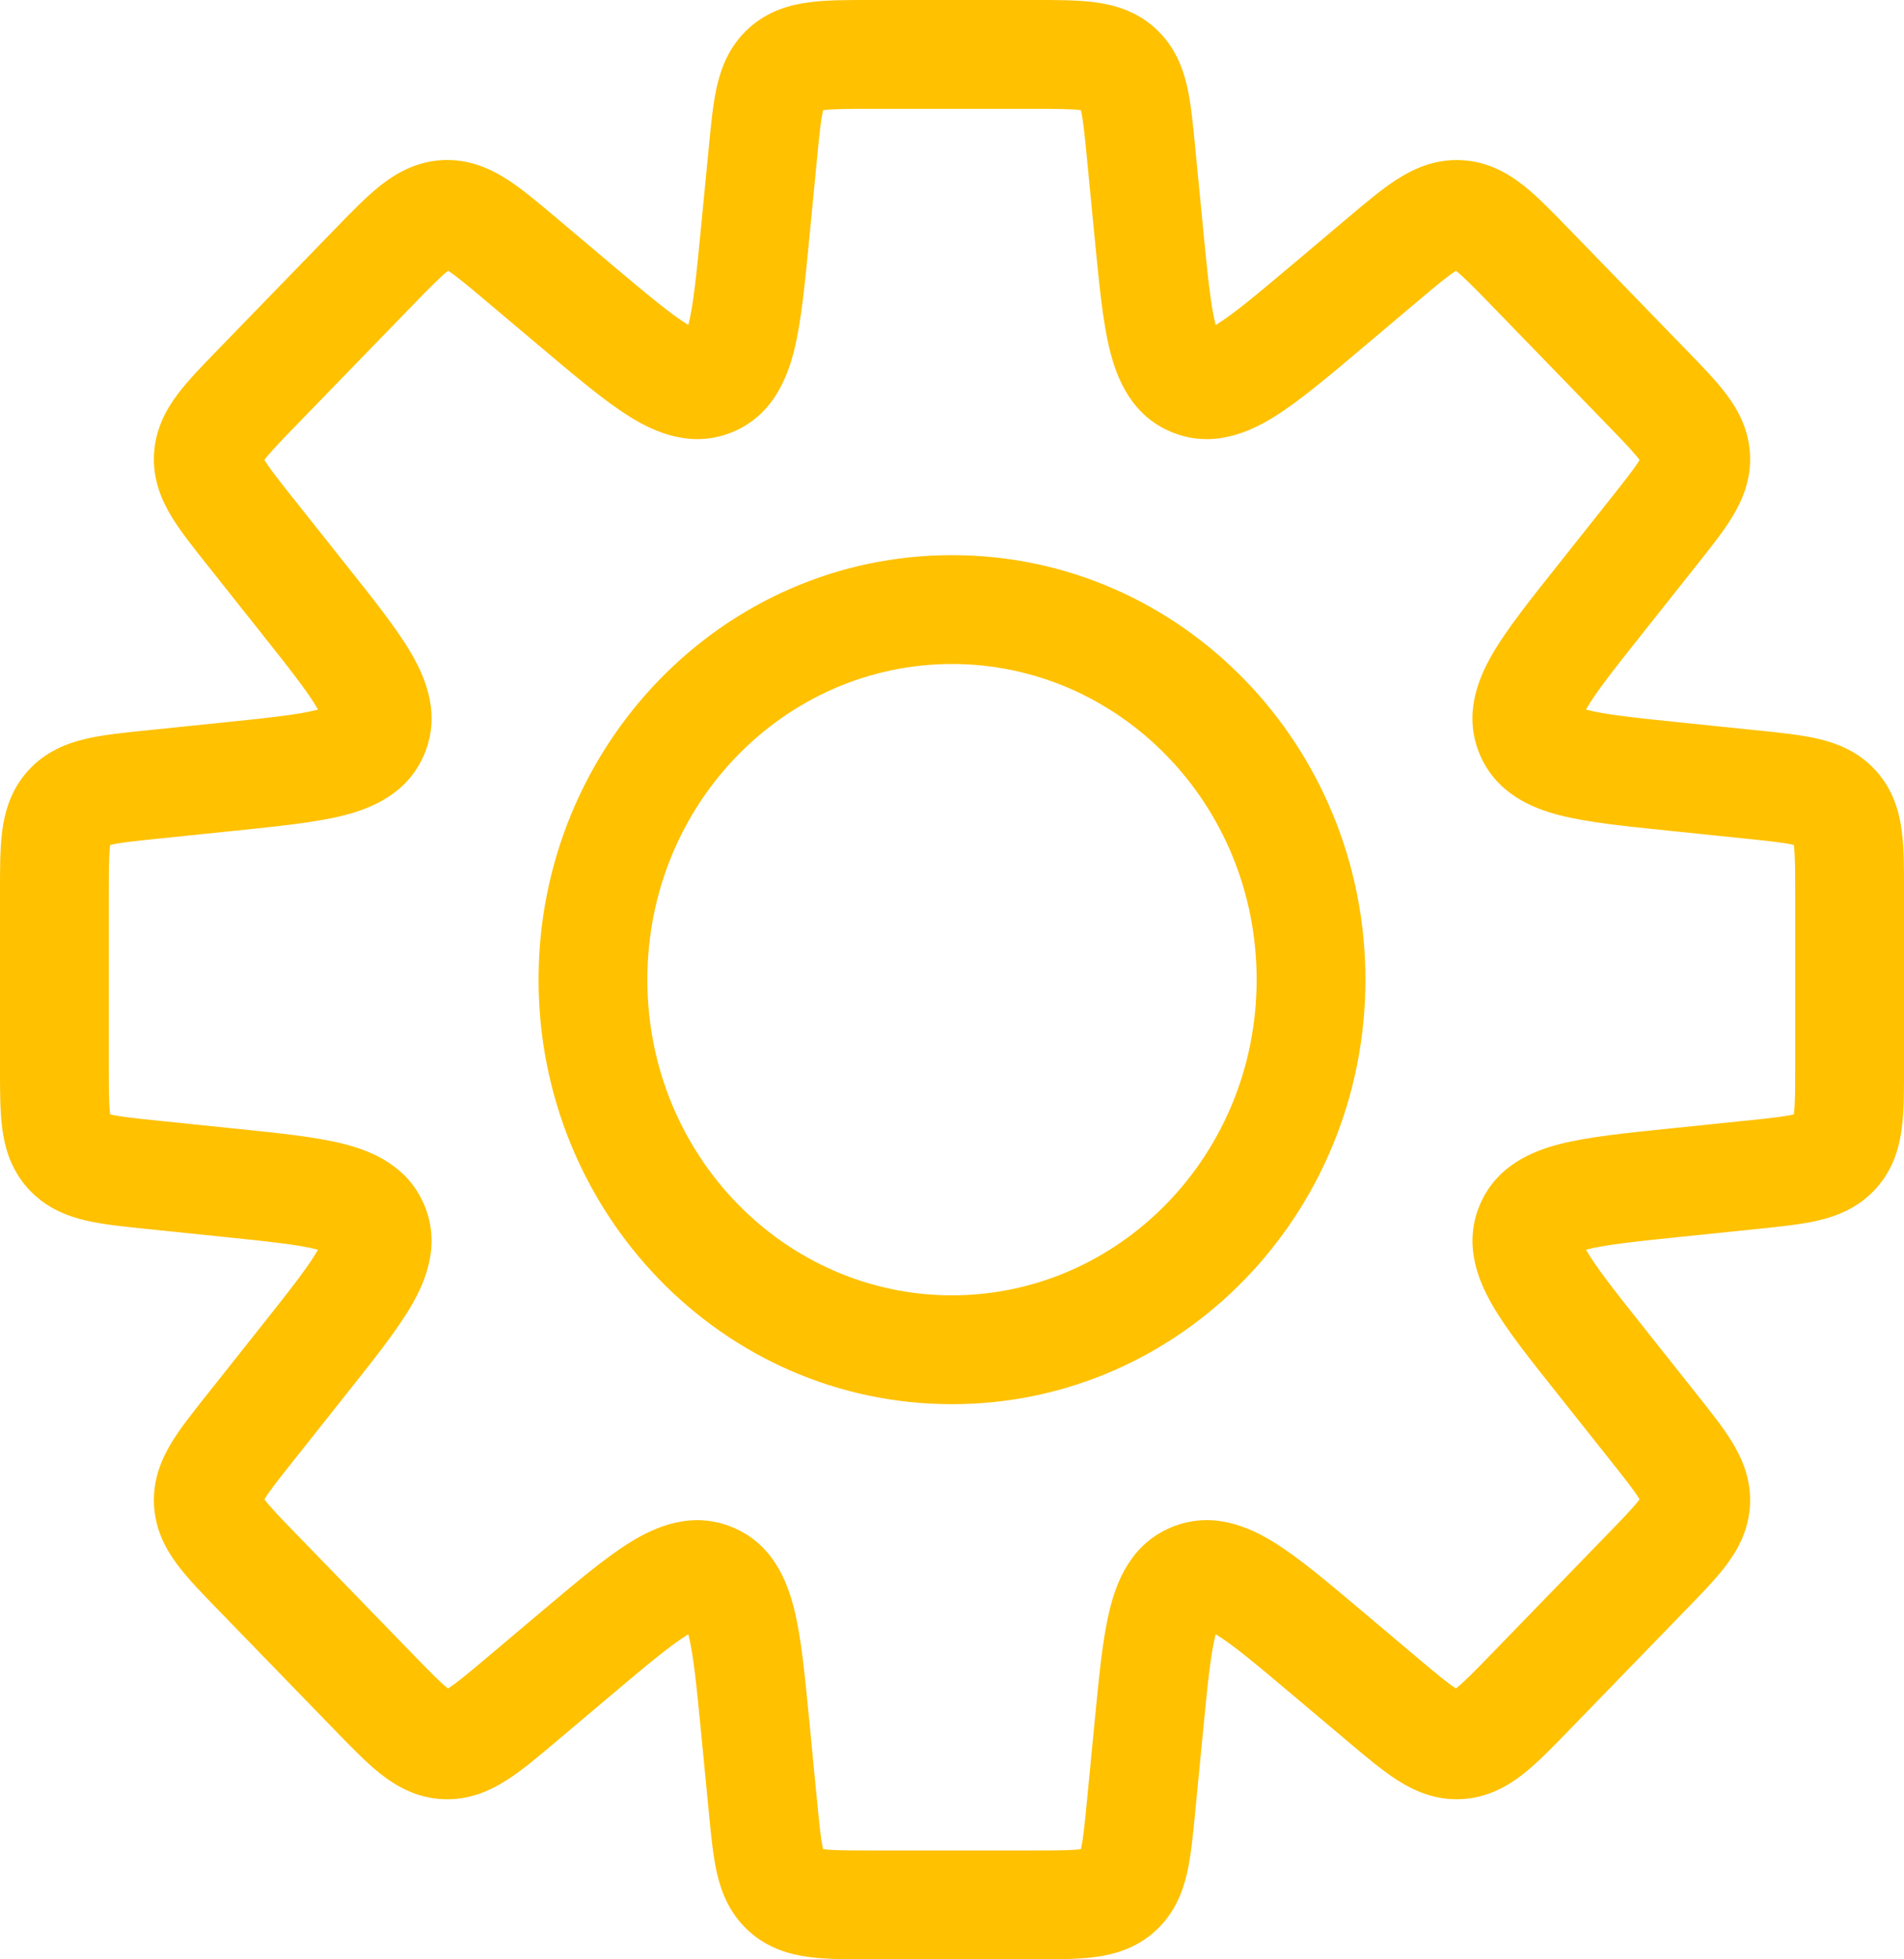 <svg width="35" height="36" viewBox="0 0 35 36" fill="none" xmlns="http://www.w3.org/2000/svg">
<path d="M20.975 2.807L21.971 2.71L21.971 2.71L20.975 2.807ZM21.119 4.291L20.124 4.388L20.124 4.388L21.119 4.291ZM24.399 5.627L25.044 6.392L25.044 6.392L24.399 5.627ZM25.408 4.777L26.053 5.541L26.053 5.541L25.408 4.777ZM26.815 3.942L26.765 4.94L26.765 4.94L26.815 3.942ZM28.132 4.913L28.85 4.217L28.85 4.217L28.132 4.913ZM30.277 7.123L29.559 7.819L29.559 7.819L30.277 7.123ZM30.408 9.759L29.625 9.137L29.625 9.137L30.408 9.759ZM29.397 11.033L28.614 10.411L28.614 10.411L29.397 11.033ZM28.123 13.472L29.045 13.084L29.045 13.084L28.123 13.472ZM30.758 14.266L30.655 15.261L30.655 15.261L30.758 14.266ZM32.205 14.415L32.307 13.42L32.307 13.42L32.205 14.415ZM33.742 14.832L34.485 14.162L34.485 14.162L33.742 14.832ZM32.205 21.585L32.307 22.58L32.307 22.58L32.205 21.585ZM30.759 21.734L30.861 22.729L30.861 22.729L30.759 21.734ZM29.397 24.967L30.18 24.345L30.18 24.345L29.397 24.967ZM30.408 26.24L29.625 26.862L29.625 26.862L30.408 26.24ZM30.277 28.877L30.995 29.573L30.995 29.573L30.277 28.877ZM28.132 31.086L27.415 30.39L27.415 30.39L28.132 31.086ZM26.816 32.057L26.765 31.059L26.765 31.059L26.816 32.057ZM25.408 31.223L26.053 30.458L26.053 30.458L25.408 31.223ZM24.399 30.372L23.755 31.137L23.755 31.137L24.399 30.372ZM21.119 31.708L22.115 31.805L22.115 31.805L21.119 31.708ZM20.975 33.193L19.98 33.097L19.98 33.097L20.975 33.193ZM14.025 33.193L13.029 33.29L13.029 33.29L14.025 33.193ZM13.88 31.709L12.885 31.805L12.885 31.805L13.88 31.709ZM10.601 30.373L11.245 31.137L11.245 31.137L10.601 30.373ZM9.592 31.223L8.947 30.459L8.947 30.459L9.592 31.223ZM8.184 32.058L8.234 31.059L8.234 31.059L8.184 32.058ZM6.868 31.087L6.15 31.784L6.15 31.784L6.868 31.087ZM4.723 28.878L3.947 29.508L3.975 29.542L4.005 29.574L4.723 28.878ZM4.723 28.877L5.499 28.247L5.471 28.213L5.441 28.181L4.723 28.877ZM3.83 27.6L4.829 27.551L4.829 27.551L3.83 27.6ZM4.592 26.241L3.809 25.619L3.809 25.619L4.592 26.241ZM5.603 24.967L6.386 25.589L6.386 25.589L5.603 24.967ZM6.877 22.528L7.799 22.14L7.799 22.14L6.877 22.528ZM4.242 21.734L4.139 22.729L4.139 22.729L4.242 21.734ZM2.795 21.585L2.898 20.59L2.898 20.59L2.795 21.585ZM1.258 14.832L0.515 14.162L0.515 14.162L1.258 14.832ZM2.795 14.415L2.693 13.42L2.693 13.42L2.795 14.415ZM4.243 14.266L4.14 13.271L4.14 13.271L4.243 14.266ZM6.878 13.472L7.799 13.86L7.799 13.86L6.878 13.472ZM5.604 11.033L4.821 11.655L4.821 11.655L5.604 11.033ZM4.592 9.759L3.809 10.38L3.809 10.38L4.592 9.759ZM3.83 8.399L2.831 8.349L2.831 8.349L3.83 8.399ZM4.723 7.122L4.016 6.415L4.011 6.42L4.005 6.425L4.723 7.122ZM4.723 7.122L5.43 7.829L5.435 7.824L5.441 7.818L4.723 7.122ZM6.868 4.912L6.15 4.216L6.15 4.216L6.868 4.912ZM8.185 3.941L8.234 4.94L8.234 4.94L8.185 3.941ZM9.592 4.776L8.947 5.541L8.947 5.541L9.592 4.776ZM10.601 5.627L11.245 4.862L11.245 4.862L10.601 5.627ZM13.881 4.291L14.876 4.387L14.876 4.387L13.881 4.291ZM14.025 2.807L13.029 2.71L13.029 2.71L14.025 2.807ZM21.971 2.71C21.932 2.308 21.895 1.91 21.821 1.585C21.74 1.233 21.589 0.839 21.236 0.519L19.892 2C19.826 1.939 19.839 1.89 19.871 2.032C19.91 2.201 19.936 2.447 19.98 2.903L21.971 2.71ZM22.115 4.195L21.971 2.71L19.98 2.903L20.124 4.388L22.115 4.195ZM22.299 6.09C22.477 6.163 22.43 6.308 22.342 5.952C22.253 5.596 22.199 5.061 22.115 4.195L20.124 4.388C20.202 5.186 20.268 5.9 20.401 6.433C20.533 6.966 20.806 7.642 21.544 7.942L22.299 6.09ZM23.755 4.863C23.089 5.424 22.677 5.768 22.365 5.961C22.052 6.154 22.121 6.017 22.299 6.09L21.544 7.942C22.282 8.243 22.95 7.95 23.417 7.662C23.884 7.373 24.43 6.909 25.044 6.392L23.755 4.863ZM24.764 4.012L23.755 4.863L25.044 6.392L26.053 5.541L24.764 4.012ZM26.865 2.943C26.379 2.919 25.988 3.098 25.678 3.297C25.392 3.48 25.081 3.745 24.764 4.012L26.053 5.541C26.411 5.239 26.607 5.076 26.758 4.98C26.884 4.899 26.858 4.945 26.765 4.94L26.865 2.943ZM28.85 4.217C28.561 3.919 28.278 3.624 28.012 3.413C27.723 3.184 27.351 2.967 26.865 2.943L26.765 4.94C26.673 4.936 26.652 4.887 26.769 4.98C26.909 5.091 27.088 5.273 27.415 5.609L28.85 4.217ZM30.994 6.426L28.85 4.217L27.415 5.609L29.559 7.819L30.994 6.426ZM32.169 8.35C32.146 7.886 31.947 7.527 31.735 7.245C31.54 6.985 31.268 6.708 30.994 6.426L29.559 7.819C29.869 8.138 30.034 8.311 30.135 8.446C30.219 8.558 30.176 8.537 30.171 8.449L32.169 8.35ZM31.191 10.381C31.435 10.074 31.678 9.771 31.846 9.493C32.029 9.191 32.192 8.814 32.169 8.35L30.171 8.449C30.167 8.362 30.209 8.337 30.136 8.457C30.049 8.601 29.901 8.789 29.625 9.137L31.191 10.381ZM30.18 11.655L31.191 10.381L29.625 9.137L28.614 10.411L30.18 11.655ZM29.045 13.084C29.116 13.254 28.989 13.323 29.163 13.021C29.339 12.717 29.657 12.312 30.18 11.655L28.614 10.411C28.134 11.015 27.7 11.557 27.432 12.021C27.162 12.487 26.9 13.145 27.201 13.86L29.045 13.084ZM30.86 13.271C30.025 13.185 29.513 13.13 29.172 13.043C28.835 12.957 28.973 12.914 29.045 13.084L27.201 13.86C27.503 14.576 28.156 14.848 28.678 14.981C29.197 15.113 29.887 15.182 30.655 15.261L30.86 13.271ZM32.307 13.42L30.86 13.271L30.655 15.261L32.102 15.41L32.307 13.42ZM34.485 14.162C34.167 13.81 33.776 13.658 33.426 13.576C33.103 13.5 32.708 13.461 32.307 13.42L32.102 15.41C32.556 15.457 32.8 15.484 32.968 15.523C33.109 15.556 33.06 15.569 33 15.502L34.485 14.162ZM35 16.404C35 16.002 35.002 15.605 34.96 15.276C34.914 14.919 34.803 14.515 34.485 14.162L33 15.502C32.94 15.436 32.958 15.388 32.976 15.531C32.998 15.703 33 15.949 33 16.404H35ZM35 19.596V16.404H33V19.596H35ZM34.485 21.837C34.803 21.485 34.914 21.081 34.96 20.724C35.002 20.395 35 19.998 35 19.596H33C33 20.051 32.998 20.297 32.976 20.468C32.958 20.612 32.94 20.564 33 20.498L34.485 21.837ZM32.307 22.58C32.708 22.538 33.103 22.5 33.426 22.424C33.776 22.342 34.167 22.19 34.485 21.837L33 20.498C33.06 20.431 33.109 20.444 32.968 20.477C32.8 20.516 32.556 20.544 32.102 20.59L32.307 22.58ZM30.861 22.729L32.307 22.58L32.102 20.59L30.656 20.739L30.861 22.729ZM29.045 22.916C28.974 23.085 28.836 23.043 29.173 22.957C29.514 22.87 30.026 22.815 30.861 22.729L30.656 20.739C29.888 20.818 29.198 20.887 28.679 21.019C28.157 21.152 27.503 21.424 27.202 22.14L29.045 22.916ZM30.18 24.345C29.658 23.688 29.34 23.283 29.164 22.978C28.99 22.677 29.117 22.746 29.045 22.916L27.202 22.14C26.901 22.855 27.163 23.513 27.433 23.979C27.7 24.443 28.134 24.985 28.614 25.589L30.18 24.345ZM31.191 25.618L30.18 24.345L28.614 25.589L29.625 26.862L31.191 25.618ZM32.169 27.649C32.192 27.185 32.029 26.808 31.846 26.506C31.678 26.228 31.435 25.925 31.191 25.618L29.625 26.862C29.901 27.21 30.049 27.398 30.136 27.543C30.209 27.662 30.167 27.637 30.171 27.55L32.169 27.649ZM30.995 29.573C31.268 29.292 31.54 29.014 31.735 28.755C31.947 28.472 32.146 28.113 32.169 27.649L30.171 27.55C30.176 27.462 30.22 27.442 30.135 27.554C30.034 27.688 29.869 27.861 29.559 28.18L30.995 29.573ZM28.85 31.783L30.995 29.573L29.559 28.18L27.415 30.39L28.85 31.783ZM26.865 33.056C27.351 33.032 27.723 32.815 28.012 32.586C28.278 32.375 28.561 32.08 28.85 31.783L27.415 30.39C27.088 30.727 26.909 30.908 26.769 31.019C26.652 31.112 26.673 31.063 26.765 31.059L26.865 33.056ZM24.764 31.987C25.081 32.254 25.392 32.519 25.678 32.703C25.988 32.902 26.38 33.081 26.865 33.056L26.765 31.059C26.858 31.054 26.884 31.1 26.758 31.019C26.608 30.923 26.412 30.76 26.053 30.458L24.764 31.987ZM23.755 31.137L24.764 31.987L26.053 30.458L25.044 29.607L23.755 31.137ZM22.299 29.909C22.121 29.982 22.052 29.845 22.365 30.038C22.677 30.231 23.089 30.576 23.755 31.137L25.044 29.607C24.43 29.09 23.884 28.626 23.417 28.337C22.95 28.049 22.282 27.756 21.544 28.057L22.299 29.909ZM22.115 31.805C22.199 30.938 22.253 30.404 22.342 30.048C22.43 29.691 22.477 29.837 22.299 29.909L21.544 28.057C20.806 28.358 20.533 29.033 20.401 29.566C20.268 30.099 20.202 30.813 20.124 31.611L22.115 31.805ZM21.971 33.29L22.115 31.805L20.124 31.611L19.98 33.097L21.971 33.29ZM21.236 35.481C21.589 35.161 21.74 34.767 21.821 34.415C21.895 34.09 21.932 33.692 21.971 33.29L19.98 33.097C19.936 33.553 19.91 33.799 19.871 33.968C19.839 34.11 19.826 34.061 19.892 34L21.236 35.481ZM18.985 36C19.389 36 19.789 36.002 20.119 35.959C20.477 35.913 20.884 35.801 21.236 35.481L19.892 34C19.959 33.939 20.007 33.957 19.863 33.976C19.69 33.998 19.443 34 18.985 34V36ZM16.015 36H18.985V34H16.015V36ZM13.764 35.481C14.116 35.801 14.523 35.913 14.881 35.959C15.211 36.002 15.611 36 16.015 36V34C15.557 34 15.31 33.998 15.137 33.976C14.993 33.957 15.041 33.939 15.108 34L13.764 35.481ZM13.029 33.29C13.068 33.692 13.105 34.09 13.179 34.415C13.26 34.767 13.411 35.161 13.764 35.481L15.108 34C15.175 34.061 15.161 34.11 15.129 33.968C15.09 33.799 15.064 33.553 15.02 33.097L13.029 33.29ZM12.885 31.805L13.029 33.29L15.02 33.097L14.876 31.612L12.885 31.805ZM12.701 29.91C12.523 29.837 12.57 29.692 12.658 30.048C12.747 30.404 12.801 30.939 12.885 31.805L14.876 31.612C14.798 30.814 14.732 30.1 14.599 29.567C14.467 29.034 14.194 28.358 13.456 28.058L12.701 29.91ZM11.245 31.137C11.911 30.576 12.323 30.232 12.635 30.039C12.948 29.846 12.879 29.983 12.701 29.91L13.456 28.058C12.718 27.757 12.05 28.049 11.583 28.338C11.116 28.627 10.57 29.091 9.956 29.608L11.245 31.137ZM10.236 31.988L11.245 31.137L9.956 29.608L8.947 30.459L10.236 31.988ZM8.135 33.057C8.62 33.081 9.012 32.902 9.322 32.703C9.608 32.52 9.919 32.255 10.236 31.988L8.947 30.459C8.588 30.761 8.392 30.924 8.242 31.02C8.116 31.101 8.142 31.055 8.234 31.059L8.135 33.057ZM6.15 31.784C6.439 32.081 6.722 32.376 6.988 32.587C7.277 32.816 7.649 33.033 8.135 33.057L8.234 31.059C8.327 31.064 8.348 31.113 8.231 31.02C8.091 30.909 7.912 30.727 7.585 30.39L6.15 31.784ZM4.005 29.574L6.15 31.784L7.585 30.39L5.441 28.181L4.005 29.574ZM3.947 29.508L3.947 29.508L5.499 28.247L5.499 28.247L3.947 29.508ZM2.831 27.65C2.854 28.114 3.053 28.473 3.265 28.755C3.46 29.015 3.732 29.293 4.005 29.574L5.441 28.181C5.131 27.862 4.966 27.689 4.865 27.554C4.78 27.442 4.824 27.463 4.829 27.551L2.831 27.65ZM3.809 25.619C3.565 25.926 3.322 26.229 3.153 26.507C2.97 26.809 2.808 27.186 2.831 27.65L4.829 27.551C4.833 27.638 4.791 27.663 4.864 27.543C4.951 27.399 5.098 27.211 5.375 26.863L3.809 25.619ZM4.82 24.345L3.809 25.619L5.375 26.863L6.386 25.589L4.82 24.345ZM5.955 22.916C5.884 22.746 6.01 22.677 5.836 22.979C5.66 23.283 5.342 23.688 4.82 24.345L6.386 25.589C6.866 24.985 7.3 24.443 7.568 23.979C7.838 23.513 8.1 22.855 7.799 22.14L5.955 22.916ZM4.139 22.729C4.975 22.815 5.487 22.87 5.827 22.957C6.164 23.043 6.027 23.086 5.955 22.916L7.799 22.14C7.497 21.424 6.844 21.152 6.322 21.019C5.803 20.887 5.112 20.818 4.344 20.739L4.139 22.729ZM2.693 22.58L4.139 22.729L4.344 20.739L2.898 20.59L2.693 22.58ZM0.515 21.837C0.833 22.19 1.224 22.342 1.574 22.424C1.897 22.5 2.292 22.538 2.693 22.58L2.898 20.59C2.444 20.544 2.2 20.516 2.031 20.477C1.891 20.444 1.94 20.431 2 20.498L0.515 21.837ZM0 19.596C0 19.998 -0.002 20.395 0.04 20.724C0.086 21.081 0.197 21.485 0.515 21.837L2 20.498C2.06 20.564 2.042 20.612 2.024 20.468C2.002 20.297 2 20.051 2 19.596H0ZM0 16.404V19.596H2V16.404H0ZM0.515 14.162C0.197 14.515 0.086 14.919 0.04 15.276C-0.002 15.605 0 16.002 0 16.404H2C2 15.949 2.002 15.703 2.024 15.531C2.042 15.388 2.06 15.436 2 15.502L0.515 14.162ZM2.693 13.42C2.292 13.461 1.897 13.5 1.574 13.576C1.224 13.658 0.833 13.81 0.515 14.162L2 15.502C1.94 15.569 1.891 15.556 2.031 15.523C2.2 15.484 2.444 15.457 2.898 15.41L2.693 13.42ZM4.14 13.271L2.693 13.42L2.898 15.41L4.345 15.261L4.14 13.271ZM5.956 13.084C6.027 12.914 6.165 12.957 5.828 13.043C5.487 13.13 4.976 13.185 4.14 13.271L4.345 15.261C5.113 15.181 5.804 15.113 6.322 14.981C6.844 14.848 7.498 14.576 7.799 13.86L5.956 13.084ZM4.821 11.655C5.343 12.312 5.661 12.717 5.837 13.021C6.011 13.322 5.884 13.254 5.956 13.084L7.799 13.86C8.101 13.144 7.838 12.487 7.569 12.021C7.301 11.557 6.867 11.015 6.387 10.411L4.821 11.655ZM3.809 10.38L4.821 11.655L6.387 10.411L5.375 9.137L3.809 10.38ZM2.831 8.349C2.808 8.813 2.97 9.19 3.153 9.492C3.322 9.77 3.565 10.073 3.809 10.38L5.375 9.137C5.098 8.788 4.951 8.6 4.864 8.456C4.791 8.336 4.833 8.361 4.829 8.449L2.831 8.349ZM4.005 6.425C3.732 6.707 3.46 6.984 3.265 7.244C3.053 7.526 2.854 7.886 2.831 8.349L4.829 8.449C4.824 8.536 4.78 8.557 4.865 8.445C4.966 8.31 5.131 8.137 5.441 7.818L4.005 6.425ZM4.016 6.415L4.016 6.415L5.43 7.829L5.43 7.829L4.016 6.415ZM6.15 4.216L4.005 6.425L5.441 7.818L7.585 5.609L6.15 4.216ZM8.135 2.942C7.649 2.967 7.277 3.184 6.988 3.413C6.722 3.624 6.439 3.918 6.15 4.216L7.585 5.609C7.912 5.272 8.091 5.091 8.231 4.98C8.348 4.886 8.327 4.935 8.234 4.94L8.135 2.942ZM10.236 4.011C9.919 3.744 9.608 3.479 9.322 3.296C9.012 3.097 8.621 2.918 8.135 2.942L8.234 4.94C8.142 4.944 8.116 4.898 8.242 4.979C8.393 5.076 8.588 5.238 8.947 5.541L10.236 4.011ZM11.245 4.862L10.236 4.011L8.947 5.541L9.956 6.391L11.245 4.862ZM12.701 6.089C12.88 6.017 12.948 6.154 12.635 5.96C12.324 5.767 11.911 5.423 11.245 4.862L9.956 6.391C10.57 6.908 11.116 7.372 11.583 7.661C12.05 7.95 12.718 8.242 13.456 7.942L12.701 6.089ZM12.885 4.194C12.801 5.06 12.747 5.595 12.658 5.951C12.57 6.308 12.523 6.162 12.701 6.089L13.456 7.942C14.194 7.641 14.467 6.965 14.599 6.433C14.732 5.899 14.798 5.186 14.876 4.387L12.885 4.194ZM13.029 2.71L12.885 4.194L14.876 4.387L15.02 2.903L13.029 2.71ZM13.764 0.519C13.411 0.839 13.26 1.233 13.179 1.585C13.105 1.91 13.068 2.308 13.029 2.71L15.02 2.903C15.064 2.447 15.09 2.201 15.129 2.032C15.161 1.89 15.175 1.939 15.108 2L13.764 0.519ZM16.015 0C15.611 0 15.211 -0.002 14.881 0.041C14.523 0.087 14.116 0.199 13.764 0.519L15.108 2C15.041 2.061 14.993 2.043 15.137 2.024C15.31 2.002 15.557 2 16.015 2V0ZM18.985 0H16.015V2H18.985V0ZM21.236 0.519C20.884 0.199 20.477 0.087 20.119 0.041C19.789 -0.002 19.389 0 18.985 0V2C19.443 2 19.69 2.002 19.863 2.024C20.007 2.043 19.959 2.061 19.892 2L21.236 0.519ZM23.1 18C23.1 21.232 20.565 23.8 17.5 23.8V25.8C21.725 25.8 25.1 22.279 25.1 18H23.1ZM17.5 12.2C20.565 12.2 23.1 14.768 23.1 18H25.1C25.1 13.72 21.725 10.2 17.5 10.2V12.2ZM11.9 18C11.9 14.768 14.435 12.2 17.5 12.2V10.2C13.275 10.2 9.9 13.72 9.9 18H11.9ZM17.5 23.8C14.435 23.8 11.9 21.232 11.9 18H9.9C9.9 22.279 13.275 25.8 17.5 25.8V23.8Z" fill="#FFC100"/>
</svg>
